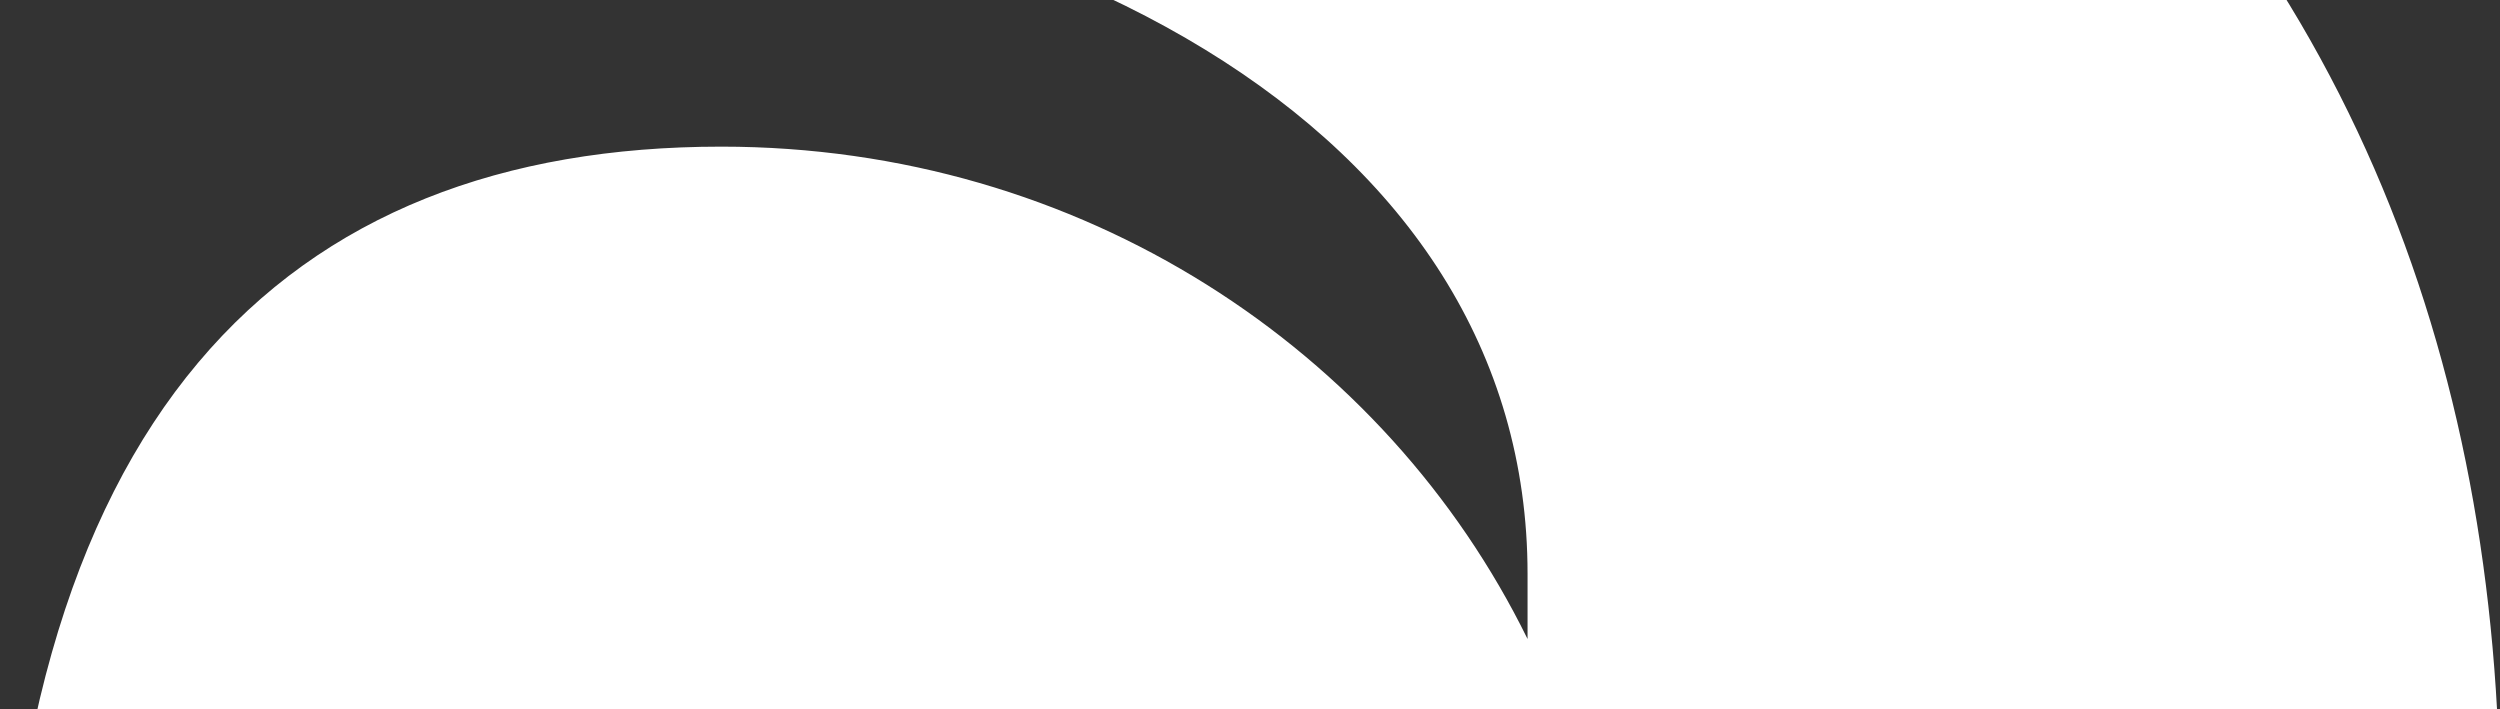 <svg width="846" height="240" viewBox="0 0 846 240" fill="none" xmlns="http://www.w3.org/2000/svg">
<rect x="0" y="0" width="846" height="240" fill="#333333" stroke="none"/>
<path d="M10.969 -37.127C57.588 -44.012 90.496 -48.143 133.002 -48.143C353.757 -48.143 516.924 44.115 516.924 194.206V216.238C468.934 118.472 366.097 49.623 244.065 49.623C97.352 49.623 0 139.127 0 366.329V501.274V745H329.076V501.274V422.786C329.076 340.167 360.613 304.365 411.345 304.365C451.109 304.365 510.068 334.659 516.924 447.571V501.274V745H846V501.274V276.825C846 -34.373 636.214 -289.115 10.969 -296V-37.127Z" fill="white"/>
</svg>
